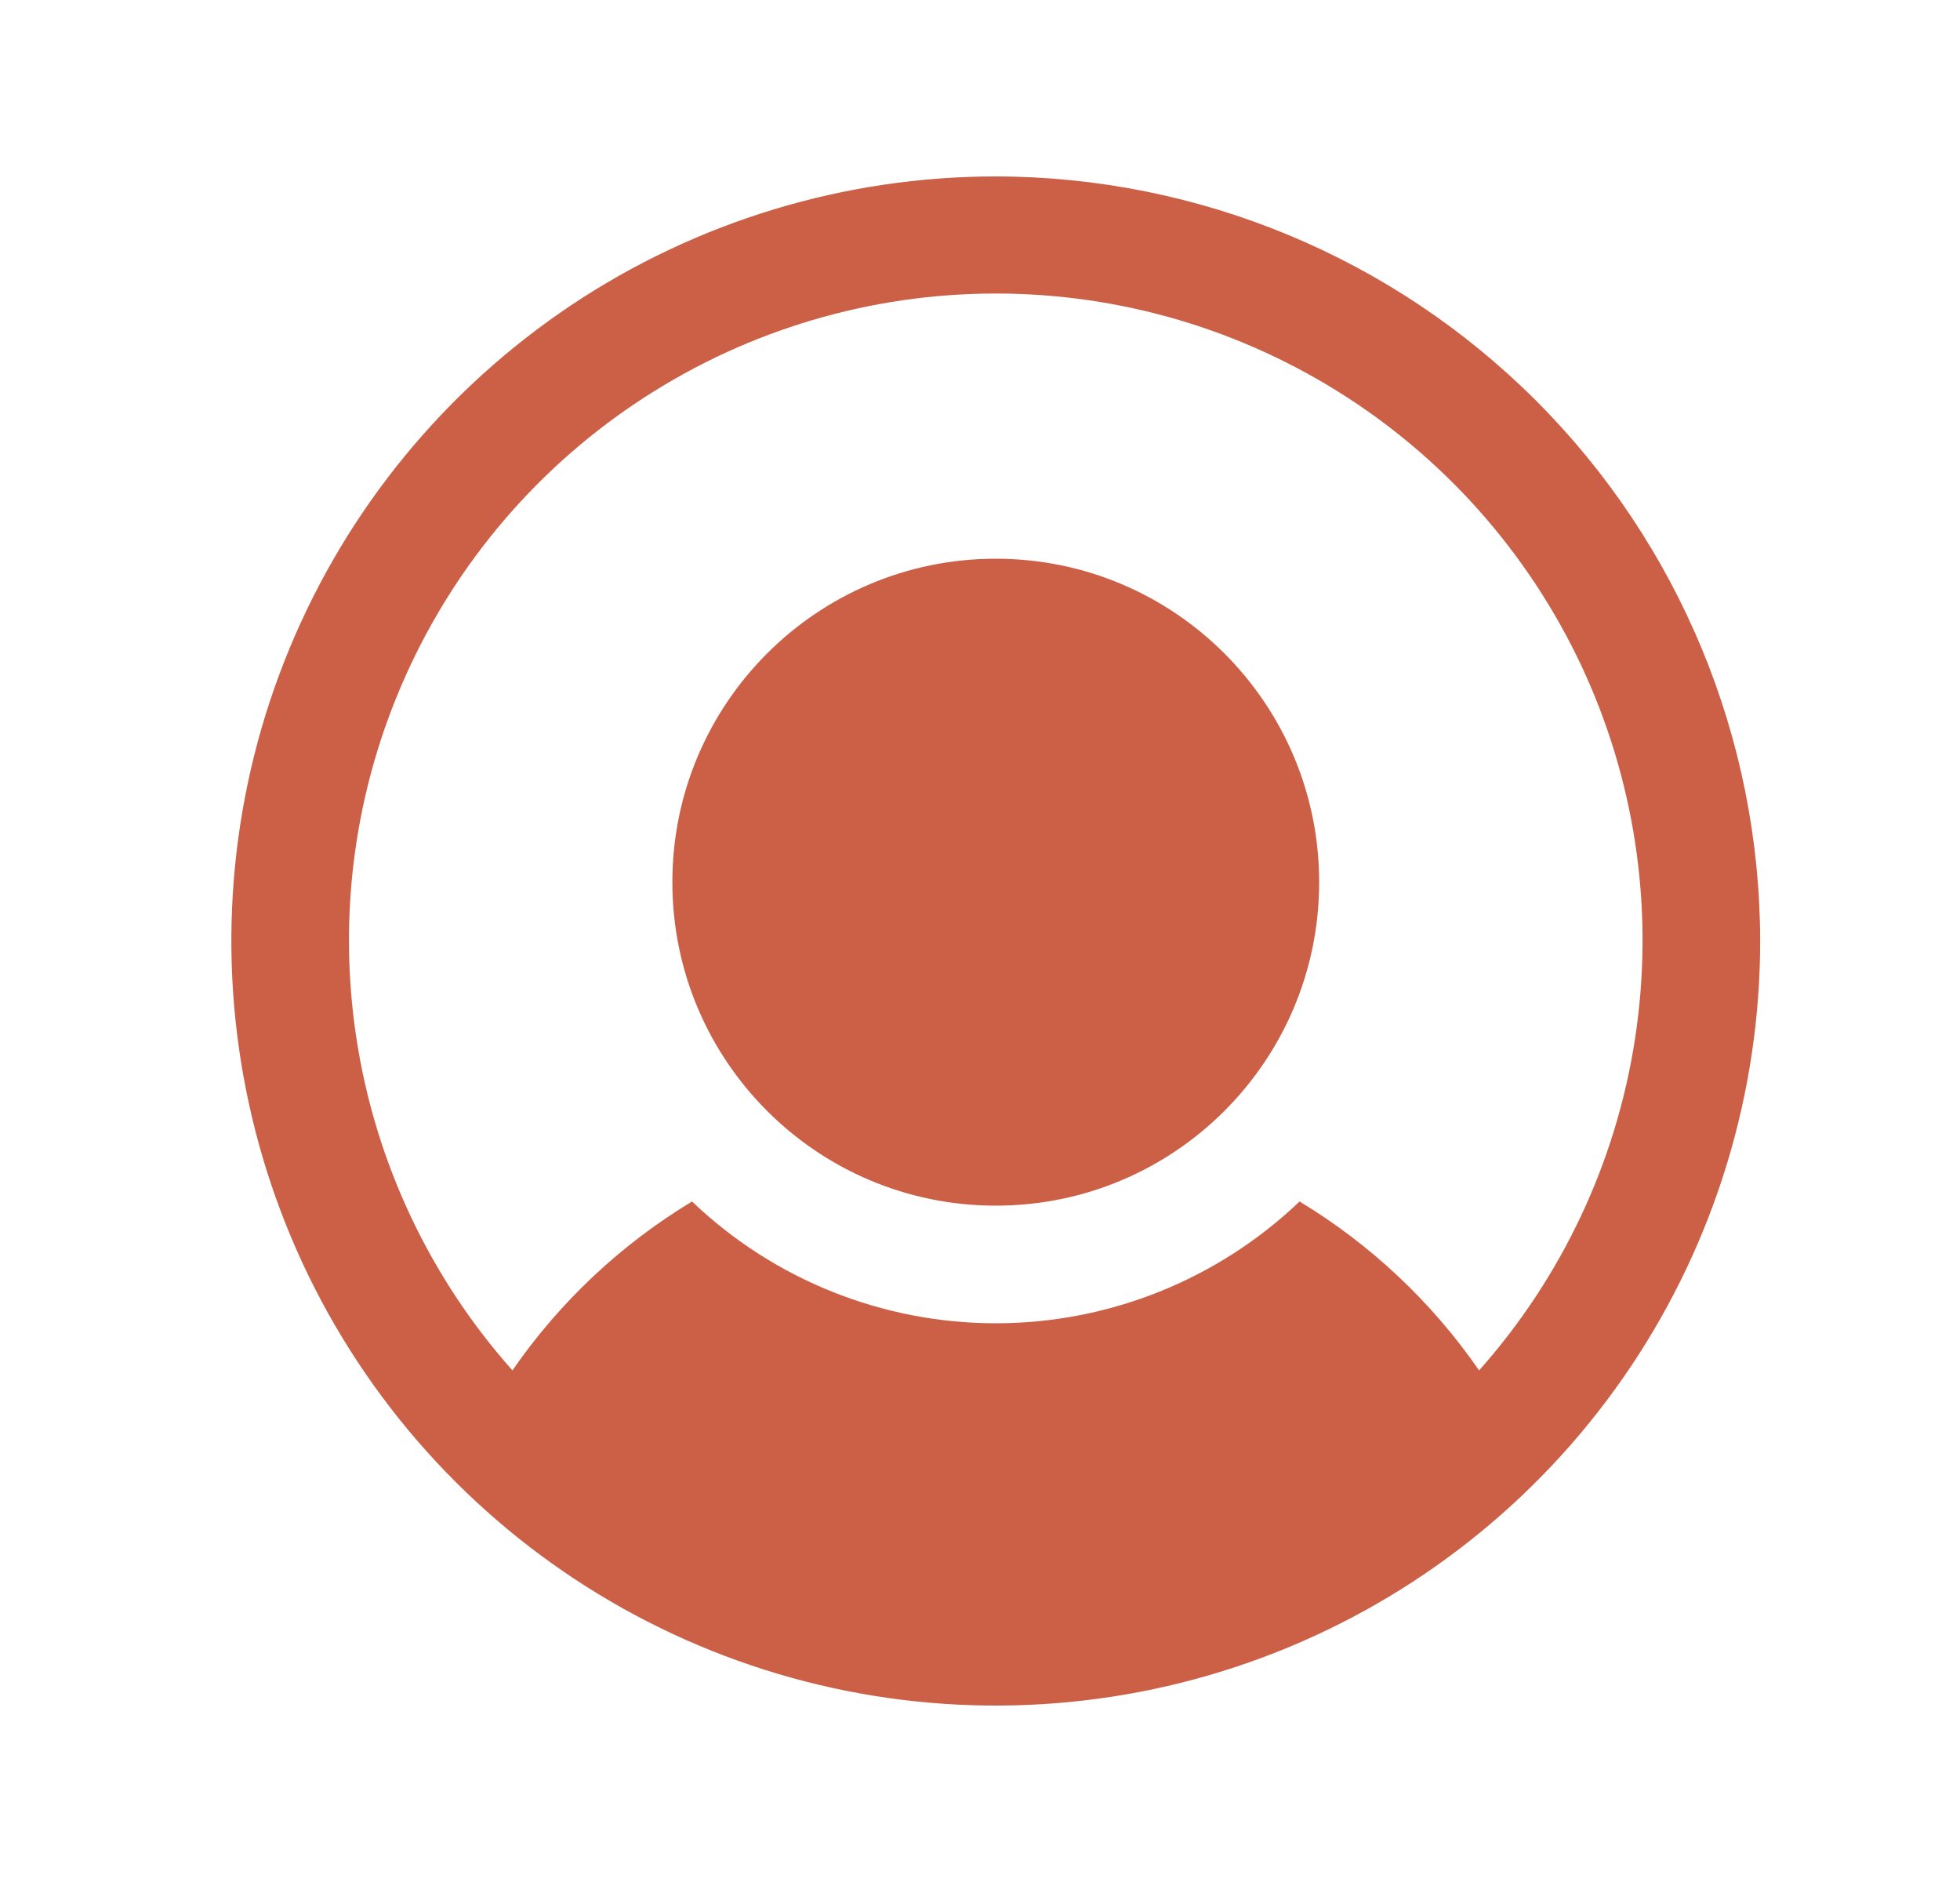 <svg width="25" height="24" viewBox="0 0 25 24" fill="none" xmlns="http://www.w3.org/2000/svg">
<path d="M12.701 15.375C14.979 15.375 16.826 13.528 16.826 11.25C16.826 8.972 14.979 7.125 12.701 7.125C10.423 7.125 8.576 8.972 8.576 11.25C8.576 13.528 10.423 15.375 12.701 15.375Z" fill="#CC6047"/>
<path d="M12.701 2.25C10.773 2.25 8.888 2.822 7.284 3.893C5.681 4.965 4.431 6.487 3.693 8.269C2.955 10.05 2.762 12.011 3.139 13.902C3.515 15.793 4.443 17.531 5.807 18.894C7.17 20.258 8.908 21.186 10.799 21.563C12.69 21.939 14.651 21.746 16.432 21.008C18.214 20.27 19.737 19.02 20.808 17.417C21.879 15.813 22.451 13.928 22.451 12C22.448 9.415 21.42 6.937 19.592 5.109C17.764 3.281 15.286 2.253 12.701 2.25ZM18.866 17.476C18.264 16.604 17.483 15.87 16.576 15.322C15.532 16.319 14.144 16.875 12.701 16.875C11.258 16.875 9.87 16.319 8.827 15.322C7.919 15.87 7.138 16.604 6.536 17.476C5.479 16.287 4.788 14.819 4.547 13.246C4.305 11.674 4.523 10.066 5.175 8.615C5.826 7.164 6.883 5.932 8.219 5.068C9.554 4.203 11.111 3.743 12.701 3.743C14.292 3.743 15.848 4.203 17.184 5.068C18.519 5.932 19.576 7.164 20.228 8.615C20.879 10.066 21.097 11.674 20.855 13.246C20.614 14.819 19.923 16.287 18.866 17.476Z" fill="#CC6047"/>
</svg>
